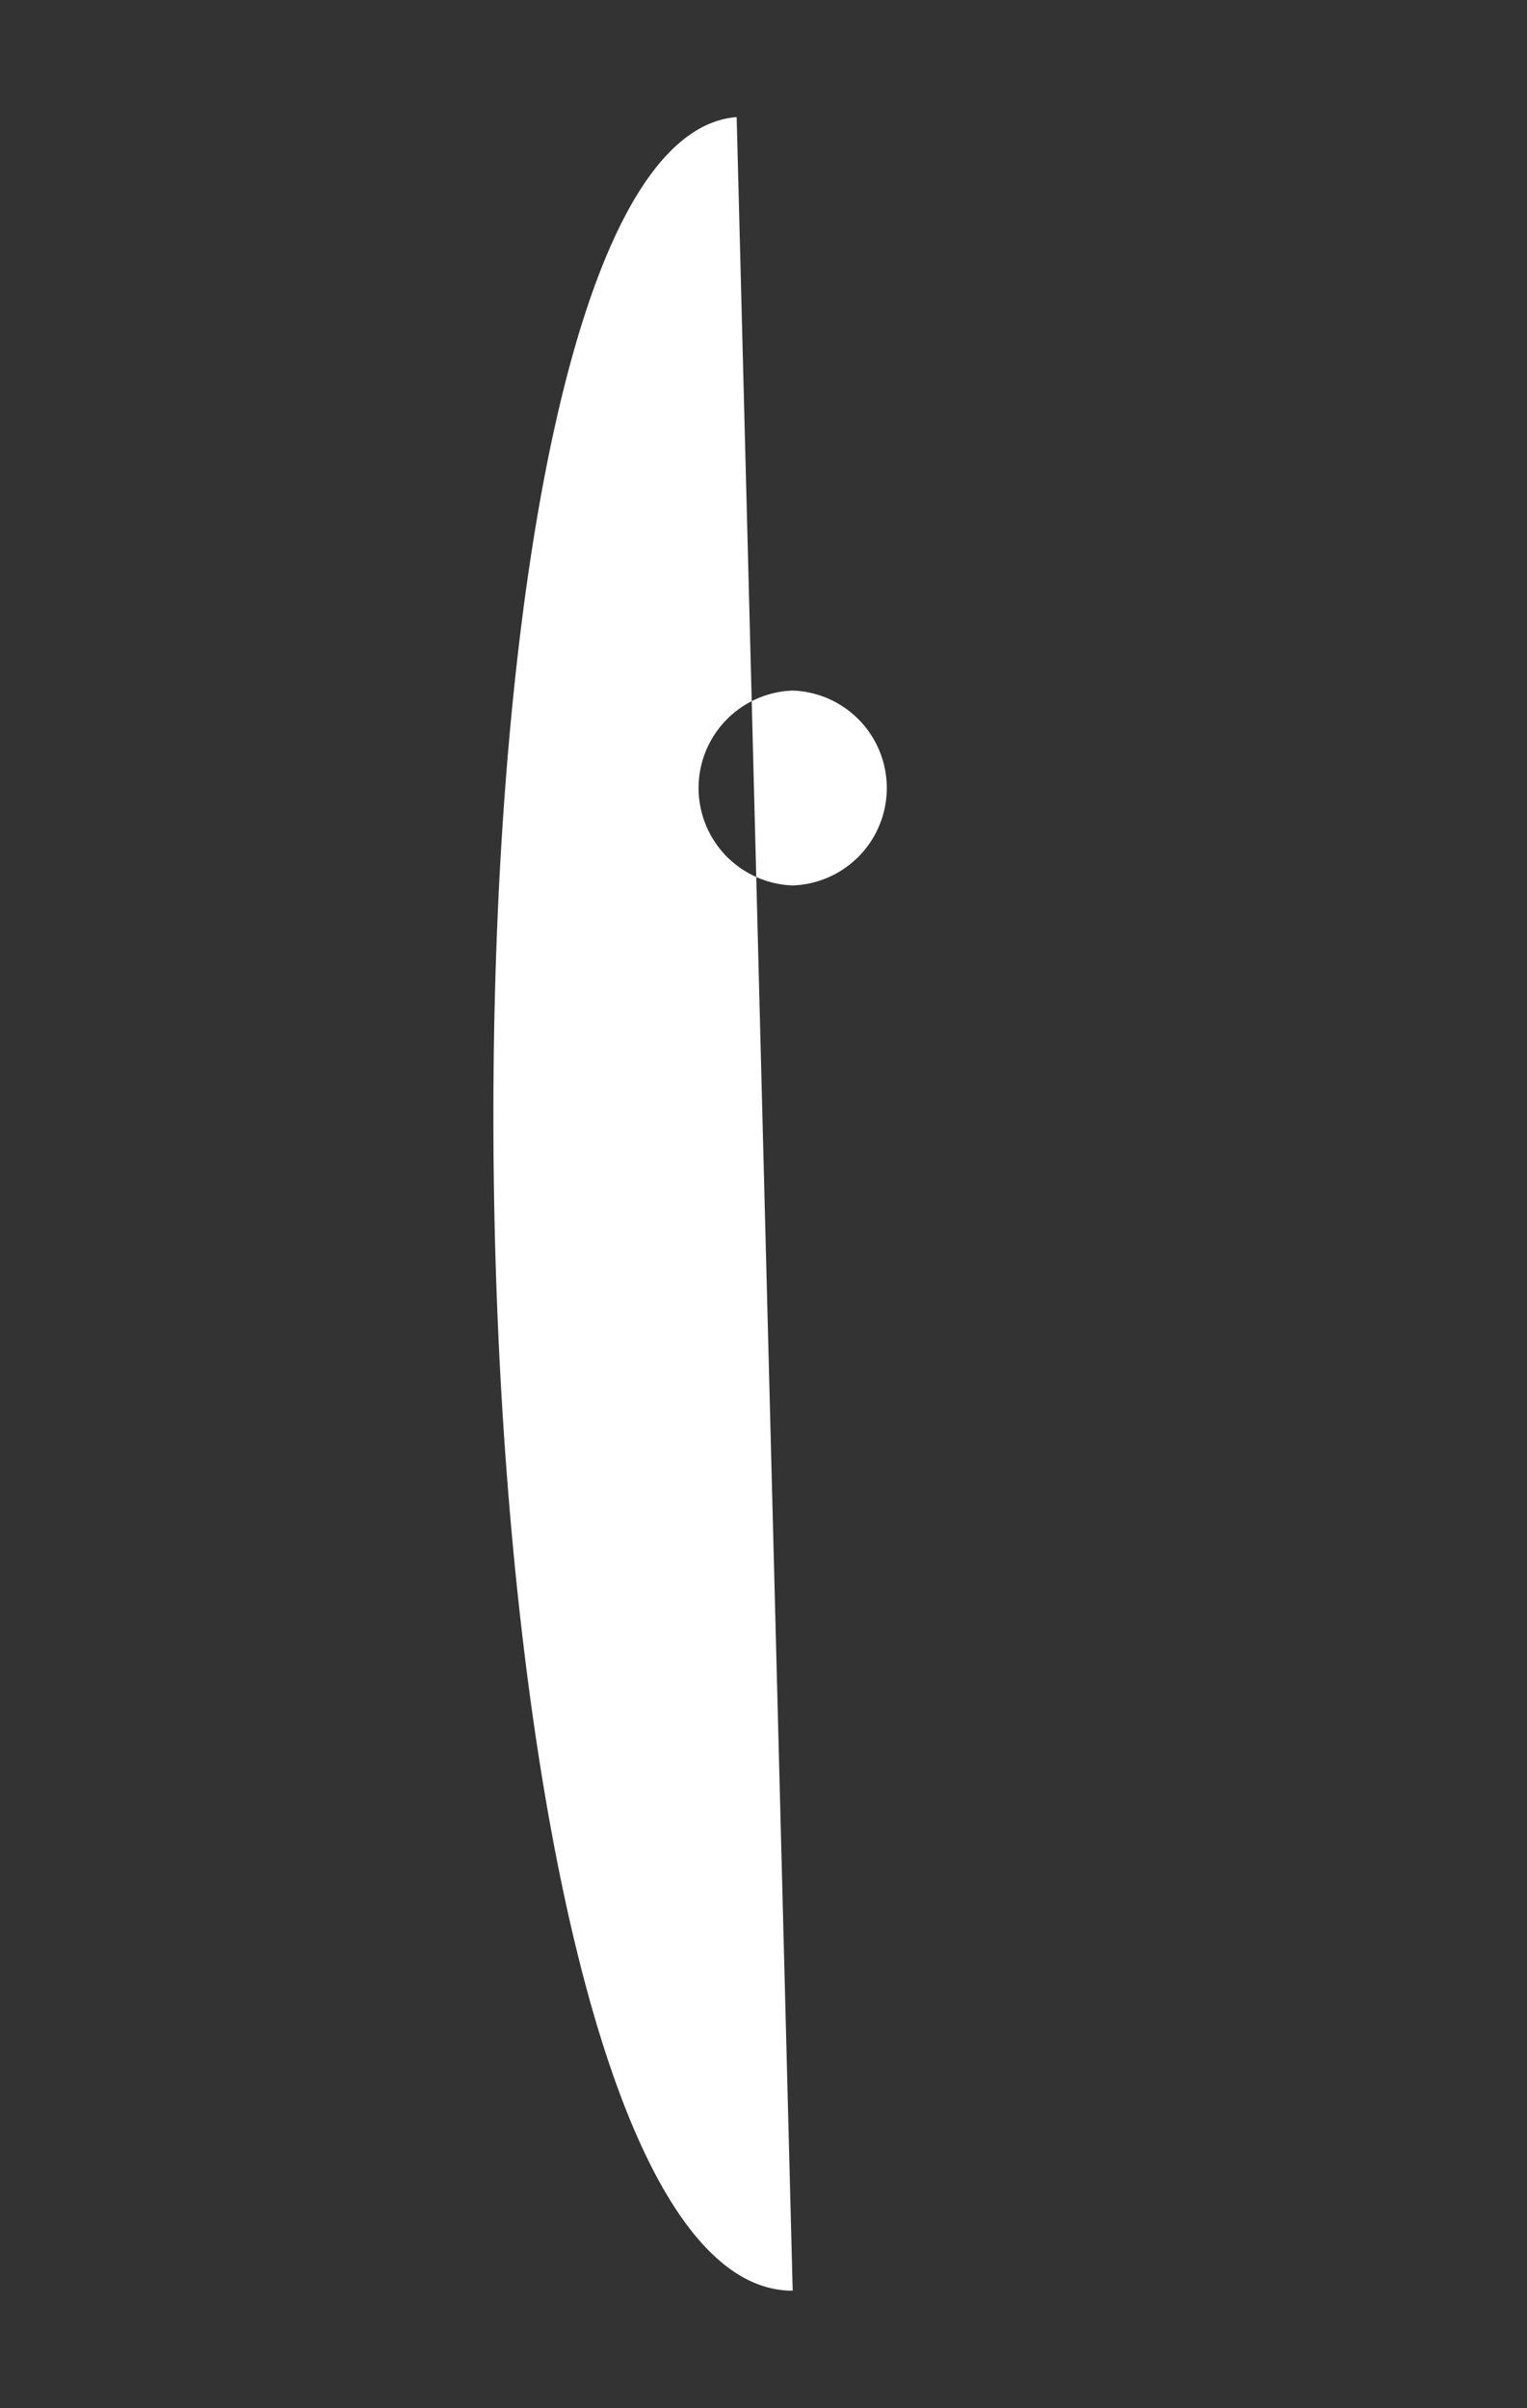 <svg xmlns="http://www.w3.org/2000/svg" width="26" height="41"><rect width="100%" height="100%" fill="#333333" stroke="none"/><path fill-rule="evenodd" fill="#fff" d="M13.497 11.757a1.66 1.66 0 000 3.318 1.66 1.66 0 000-3.318zm-.954-9.764C6.612 2.468 7.156 39 13.497 39c6.34 0z"/></svg>